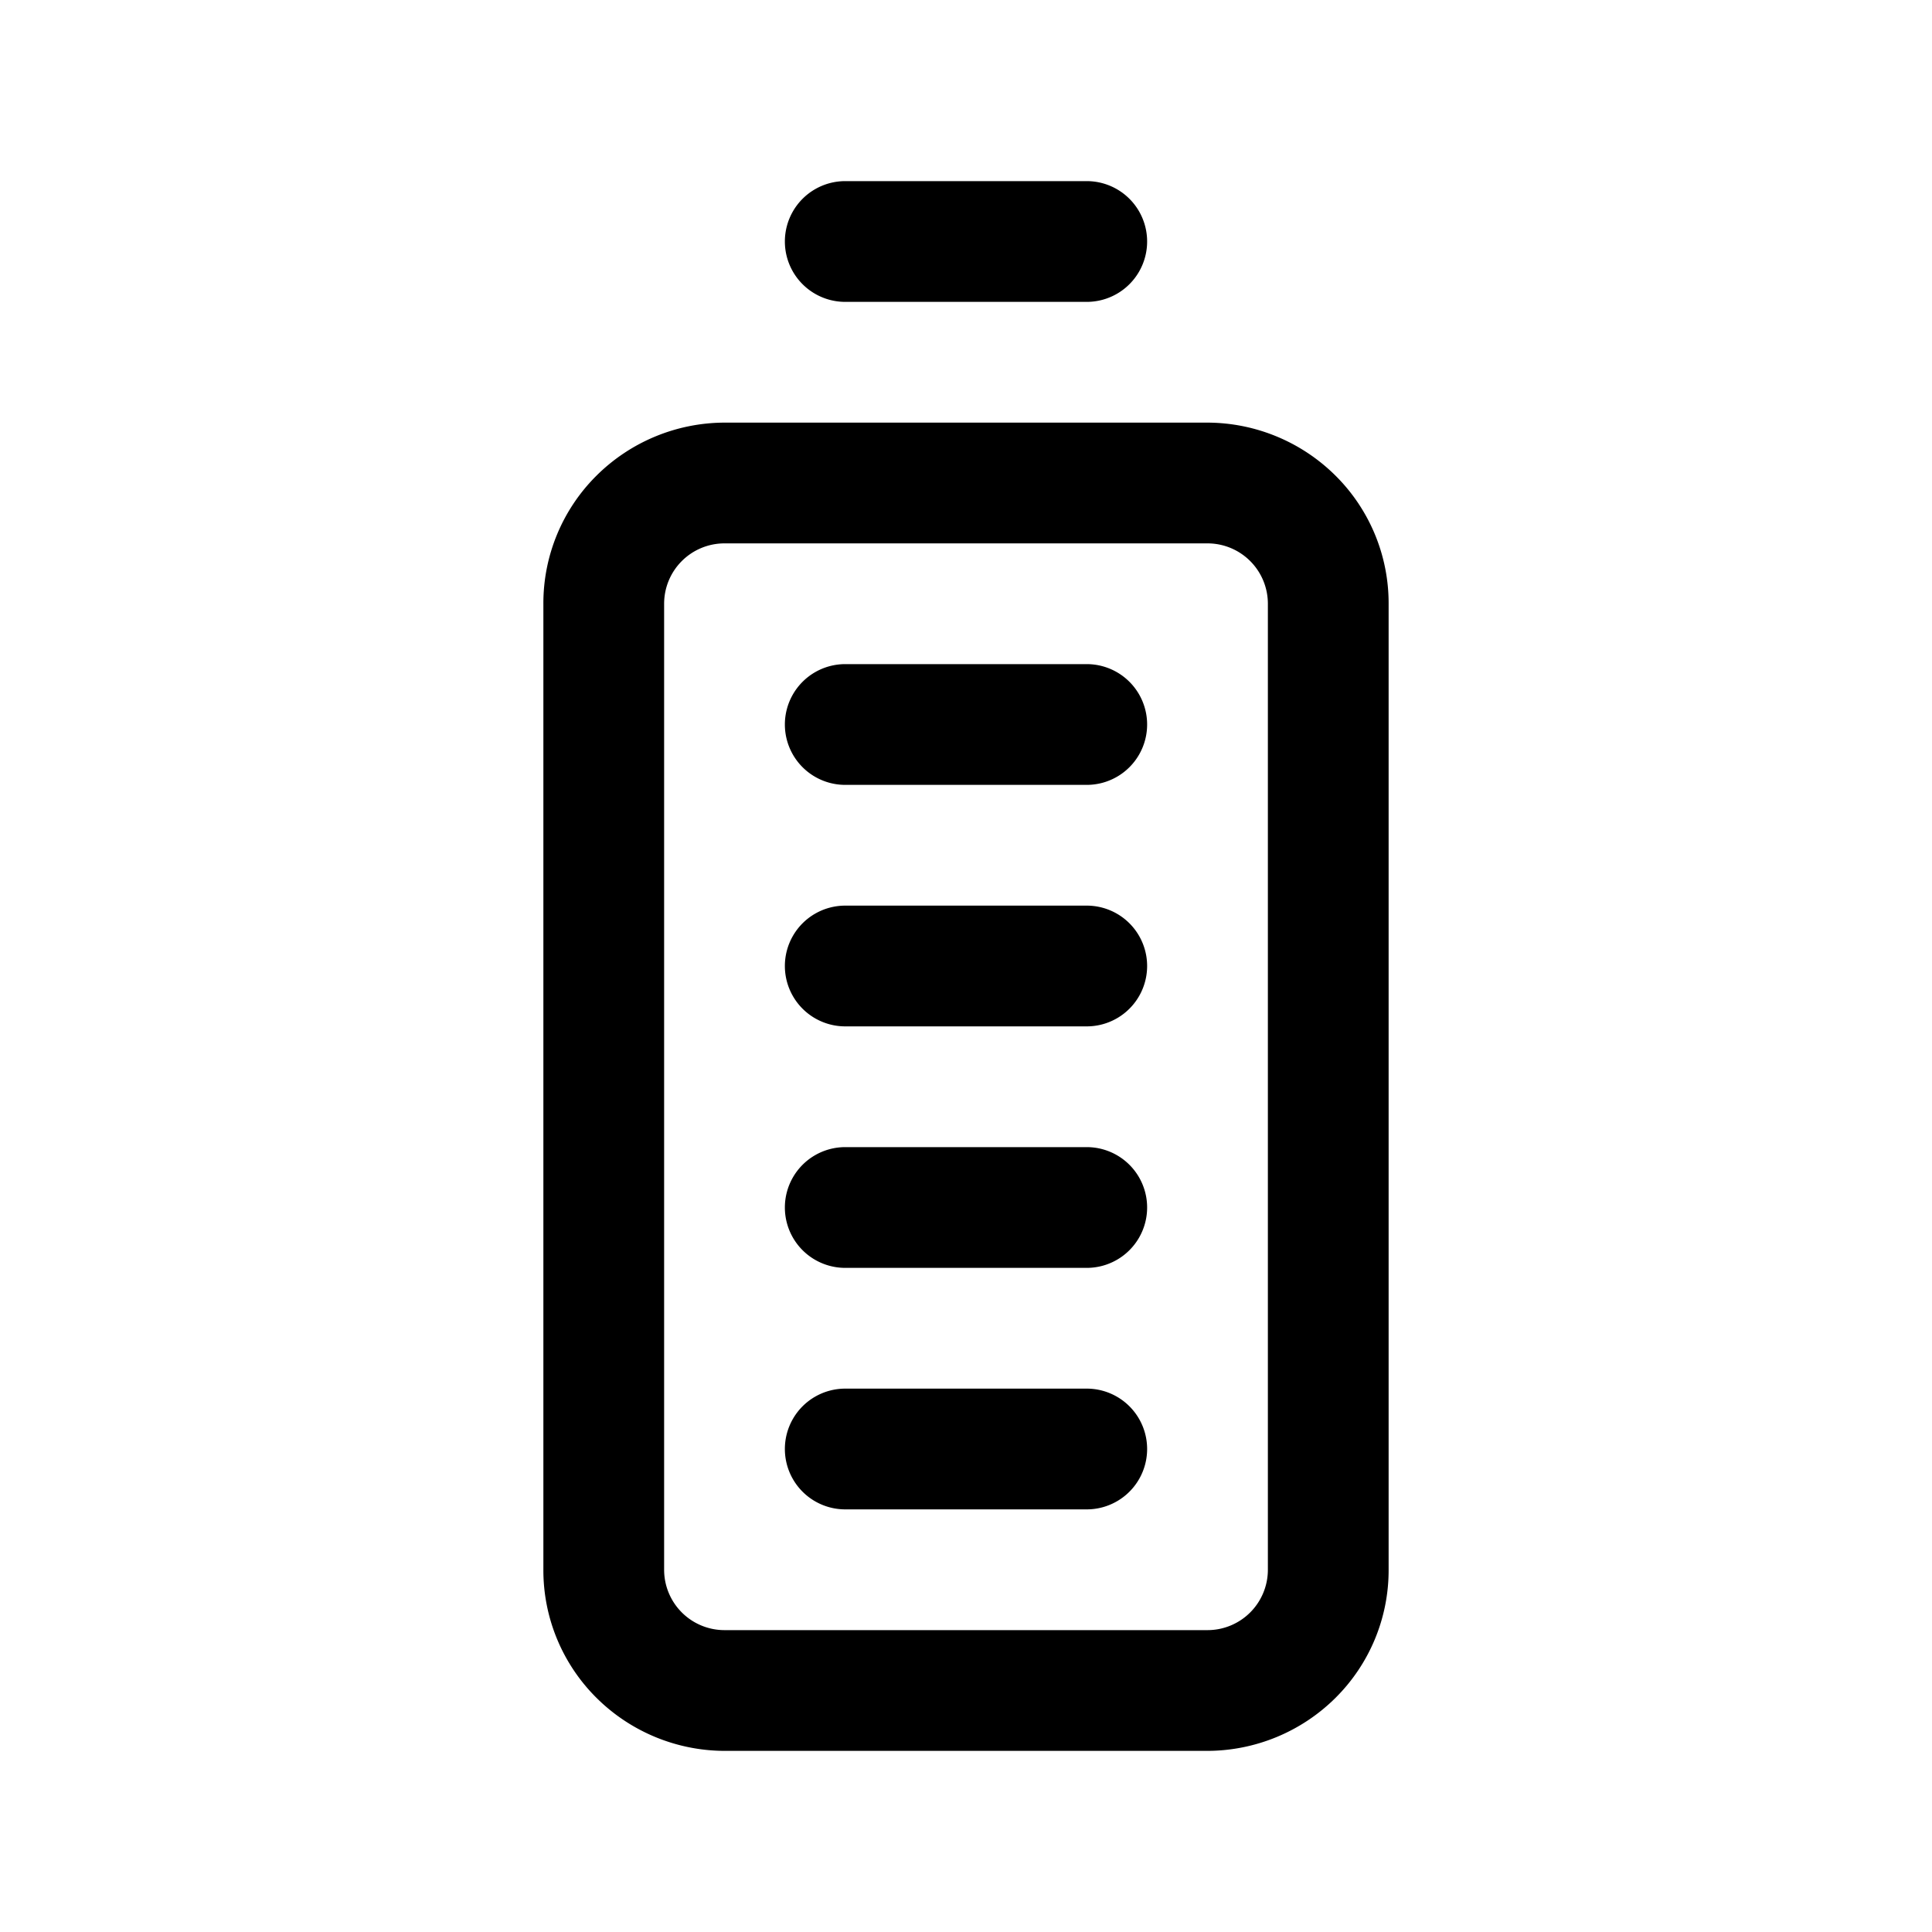 <?xml version="1.0"?>
<svg xmlns="http://www.w3.org/2000/svg" viewBox="0 0 32 32" width="512" height="512"><g id="battery_full_charge_power" data-name="battery, full, charge, power"><path d="M22.121,7.879A3.02,3.02,0,0,0,20,7H12a3.02,3.02,0,0,0-2.121.879A2.979,2.979,0,0,0,9,10V26a2.979,2.979,0,0,0,.879,2.121A3.02,3.02,0,0,0,12,29h8a3.02,3.02,0,0,0,2.121-.879A2.979,2.979,0,0,0,23,26V10A2.979,2.979,0,0,0,22.121,7.879ZM21,26a1,1,0,0,1-1,1H12a1,1,0,0,1-1-1V10a1,1,0,0,1,1-1h8a1,1,0,0,1,1,1Z"/><path d="M14,5h4a1,1,0,0,0,0-2H14a1,1,0,0,0,0,2Z"/><path d="M18,23H14a1,1,0,0,0,0,2h4a1,1,0,0,0,0-2Z"/><path d="M18,19H14a1,1,0,0,0,0,2h4a1,1,0,0,0,0-2Z"/><path d="M18,15H14a1,1,0,0,0,0,2h4a1,1,0,0,0,0-2Z"/><path d="M18,11H14a1,1,0,0,0,0,2h4a1,1,0,0,0,0-2Z"/></g></svg>
